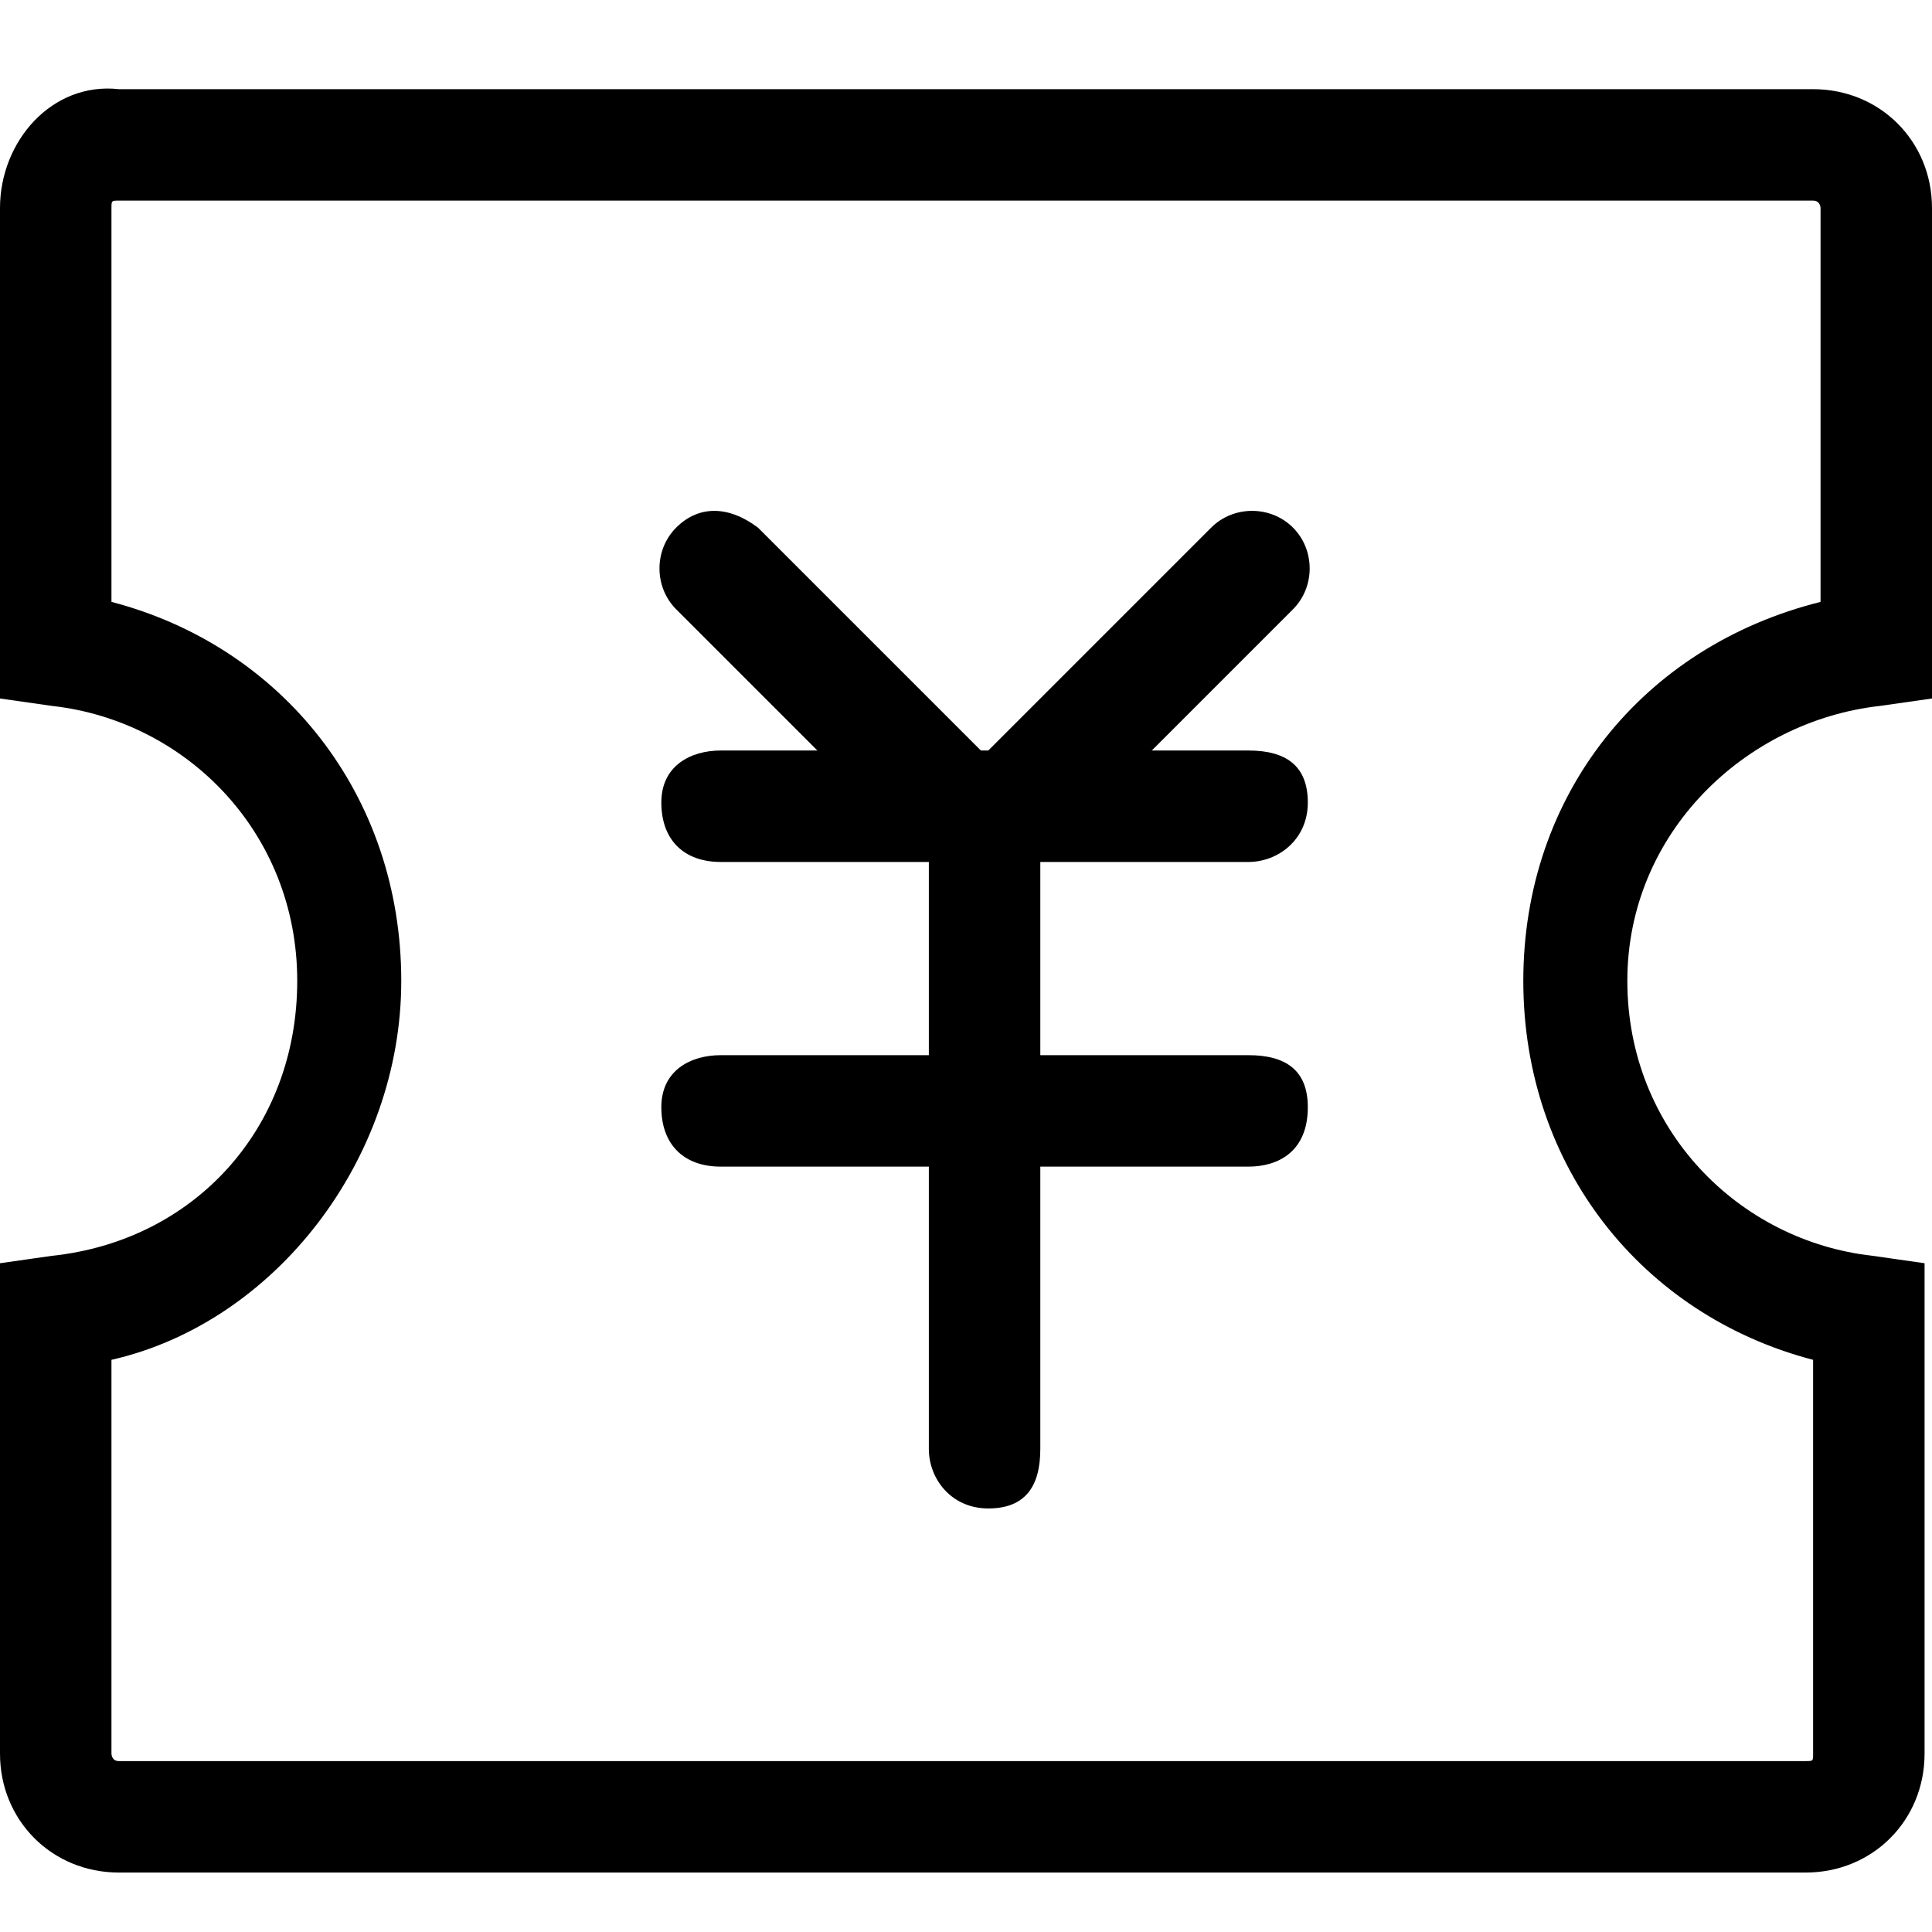 <?xml version="1.0" standalone="no"?><!DOCTYPE svg PUBLIC "-//W3C//DTD SVG 1.1//EN" "http://www.w3.org/Graphics/SVG/1.1/DTD/svg11.dtd"><svg t="1573612086385" class="icon" viewBox="0 0 1024 1024" version="1.1" xmlns="http://www.w3.org/2000/svg" p-id="1071" xmlns:xlink="http://www.w3.org/1999/xlink" width="200" height="200"><defs><style type="text/css"></style></defs><path d="M445.046 397.785H382.031c-15.754 0-31.508 7.877-31.508 27.569s11.815 31.508 31.508 31.508h110.277v102.4H382.031c-15.754 0-31.508 7.877-31.508 27.569 0 19.692 11.815 31.508 31.508 31.508h110.277v149.662c0 15.754 11.815 31.508 31.508 31.508s27.569-11.815 27.569-31.508v-149.662h110.277c15.754 0 31.508-7.877 31.508-31.508 0-19.692-11.815-27.569-31.508-27.569H551.385v-102.4h110.277c15.754 0 31.508-11.815 31.508-31.508s-11.815-27.569-31.508-27.569h-63.015" p-id="1072"></path><path d="M996.431 374.154l27.569-3.938V110.277c0-35.446-27.569-63.015-63.015-63.015H63.015C27.569 43.323 0 74.831 0 110.277v259.938l27.569 3.938c70.892 7.877 129.969 66.954 129.969 145.723S102.4 657.723 27.569 665.6L0 669.538v259.938c0 35.446 27.569 63.015 63.015 63.015h894.031c35.446 0 63.015-27.569 63.015-63.015V669.538l-27.569-3.938c-70.892-7.877-129.969-66.954-129.969-145.723s63.015-137.846 133.908-145.723z m-189.046 145.723c0 98.462 63.015 177.231 153.6 200.862v208.738c0 3.938 0 3.938-3.938 3.938H63.015c-3.938 0-3.938-3.938-3.938-3.938v-208.738c86.646-19.692 153.6-106.338 153.6-200.862 0-98.462-63.015-177.231-153.6-200.862V110.277c0-3.938 0-3.938 3.938-3.938h897.969c3.938 0 3.938 3.938 3.938 3.938v208.738c-94.523 23.631-157.538 102.4-157.538 200.862z" p-id="1073"></path><path d="M685.292 279.631c11.815 11.815 11.815 31.508 0 43.323l-129.969 129.969c-11.815 11.815-31.508 11.815-43.323 0-11.815-11.815-11.815-31.508 0-43.323l129.969-129.969c11.815-11.815 31.508-11.815 43.323 0z" p-id="1074"></path><path d="M358.4 279.631c-11.815 11.815-11.815 31.508 0 43.323l129.969 129.969c11.815 11.815 31.508 11.815 43.323 0 11.815-11.815 11.815-31.508 0-43.323l-129.969-129.969c-15.754-11.815-31.508-11.815-43.323 0z" p-id="1075"></path></svg>
